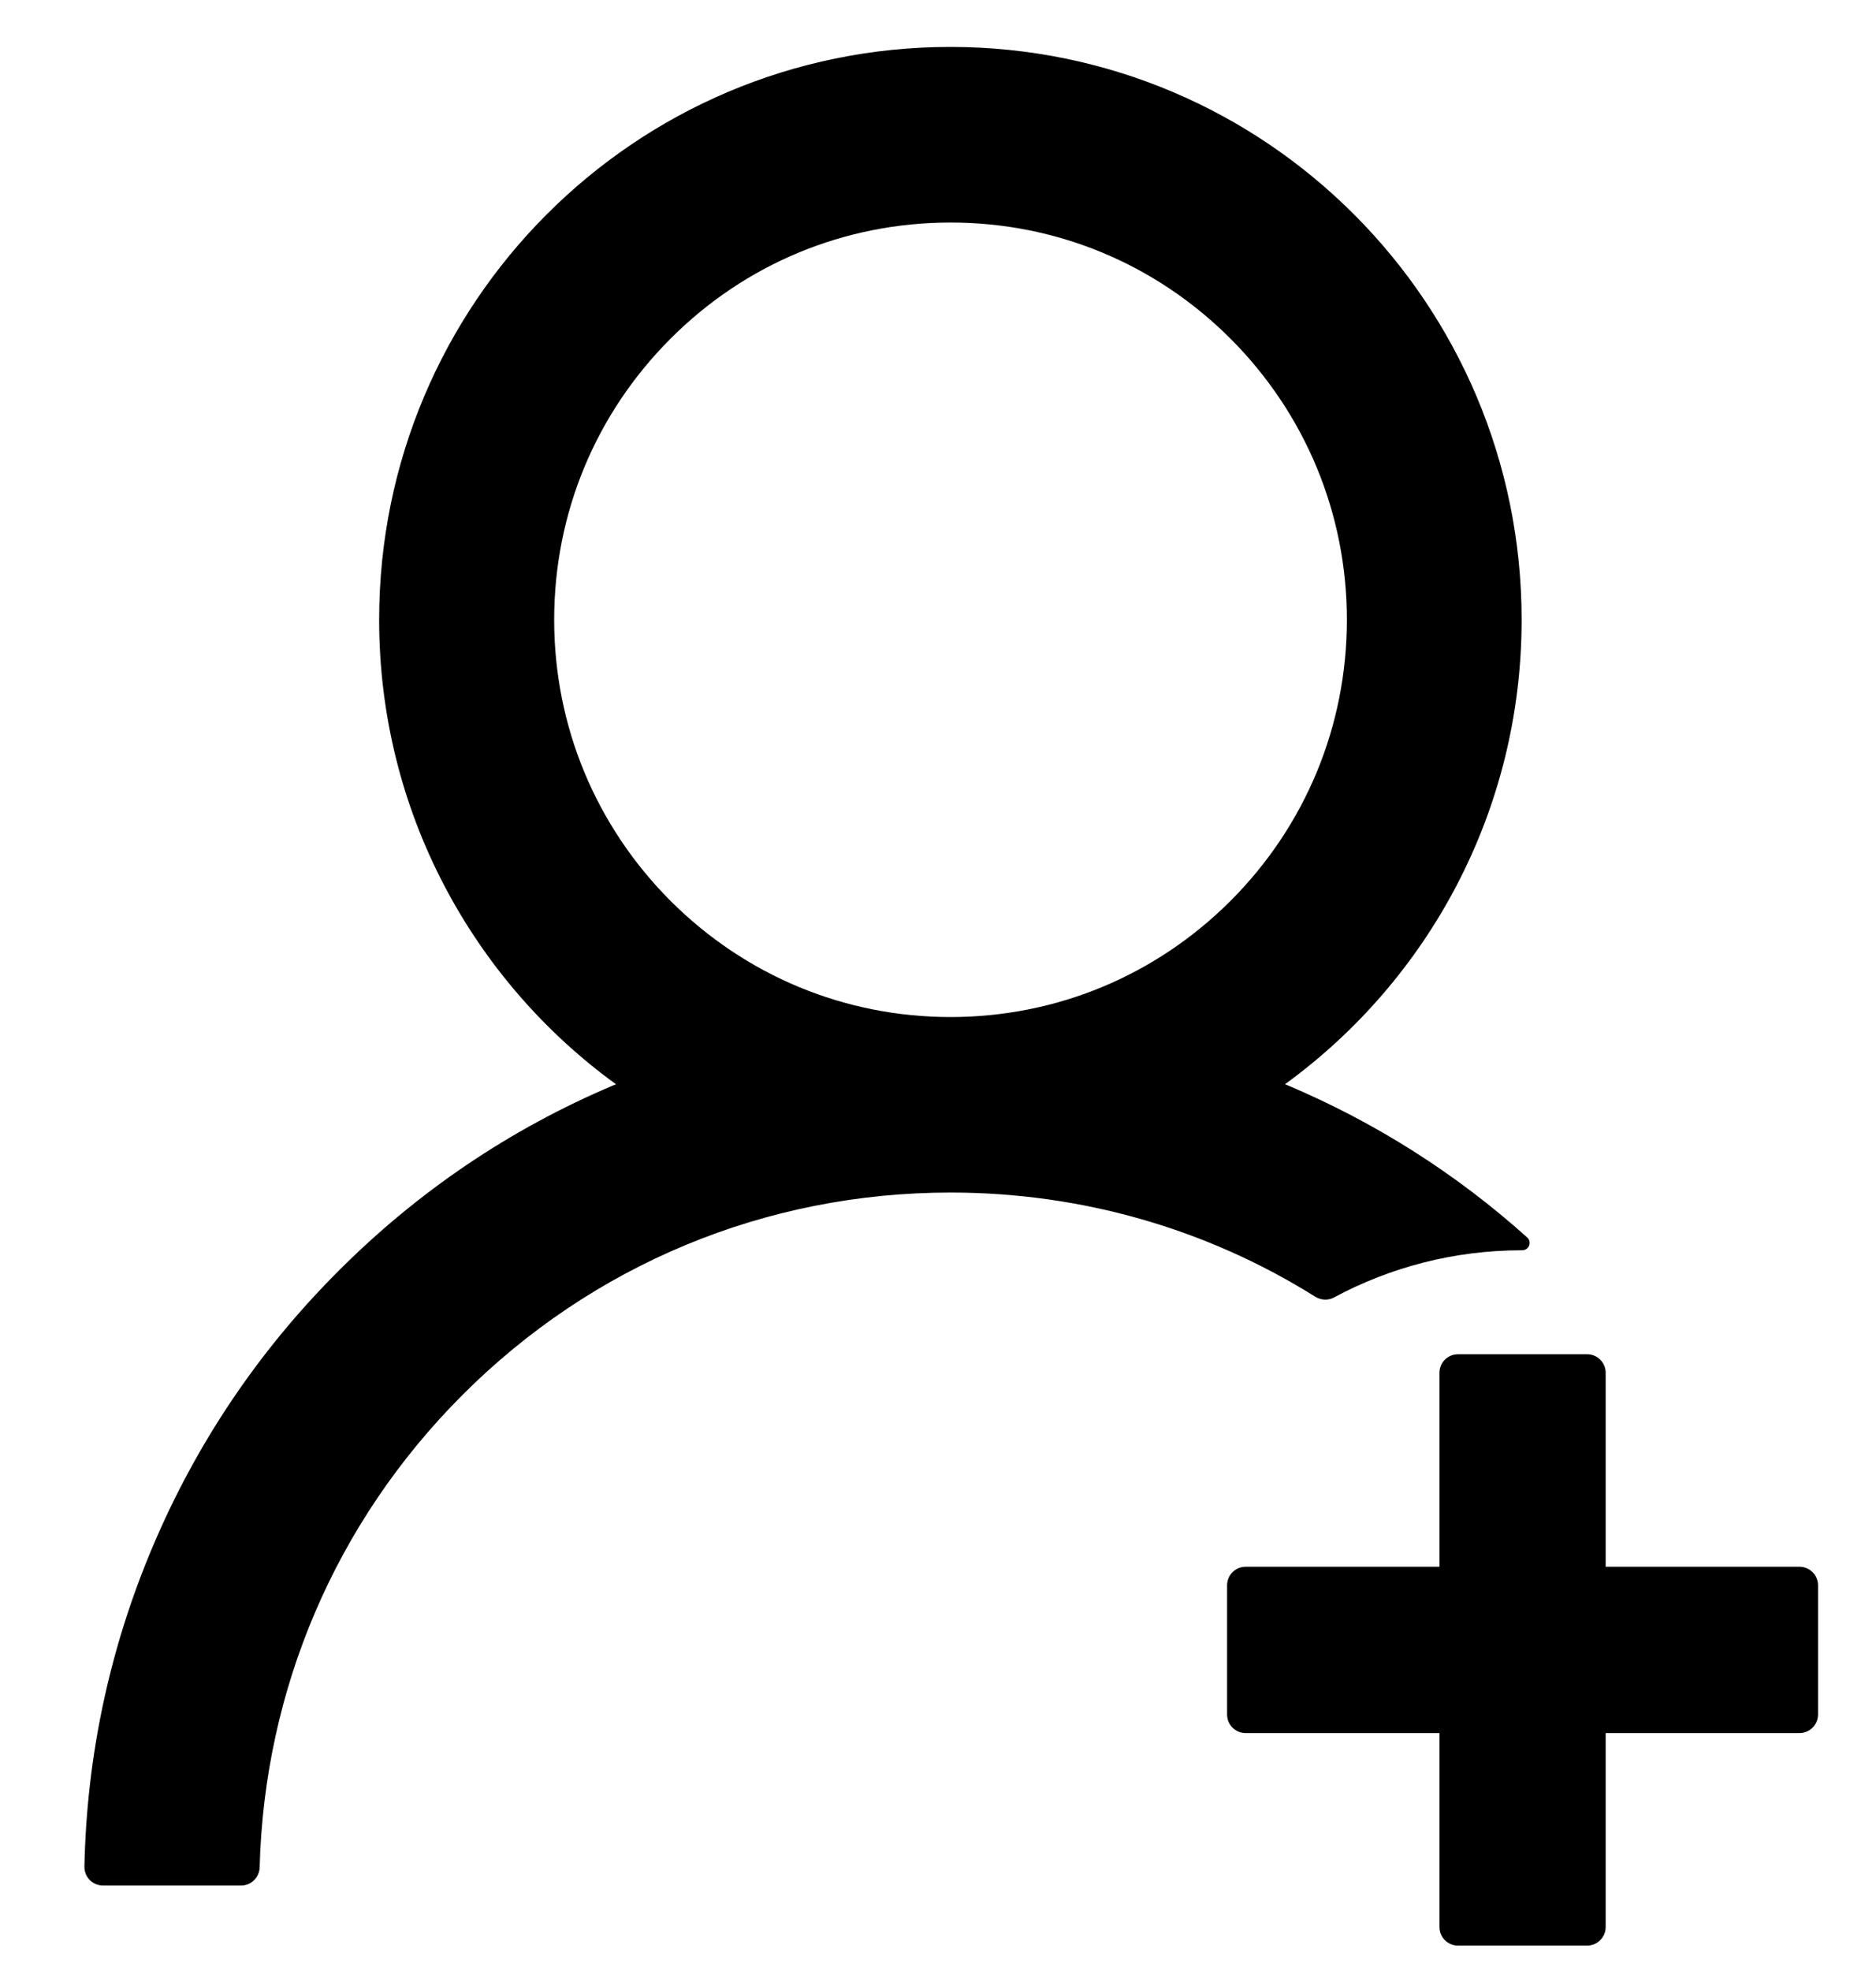 <?xml version="1.0" encoding="UTF-8"?>
<svg width="20px" height="21px" viewBox="0 0 20 21" version="1.1" xmlns="http://www.w3.org/2000/svg" xmlns:xlink="http://www.w3.org/1999/xlink">
    <!-- Generator: Sketch 39.1 (31720) - http://www.bohemiancoding.com/sketch -->
    <title>Group</title>
    <desc>Created with Sketch.</desc>
    <defs></defs>
    <g id="Page-1" stroke="none" stroke-width="1" fill="none" fill-rule="evenodd">
        <g id="Group" transform="translate(-4, -3)">
            <polygon id="Shape" points="0 0 28 0 28 28 0 28"></polygon>
            <path d="M18.221,16.824 C18.817,16.504 19.498,16.321 20.224,16.321 L20.227,16.321 C20.301,16.321 20.335,16.233 20.281,16.184 C19.523,15.504 18.667,14.961 17.729,14.564 L17.699,14.552 C19.228,13.442 20.222,11.638 20.222,9.603 C20.222,6.232 17.495,3.5 14.132,3.5 C10.767,3.5 8.042,6.232 8.042,9.603 C8.042,11.638 9.037,13.443 10.568,14.553 C10.558,14.557 10.548,14.559 10.538,14.564 C9.438,15.029 8.451,15.696 7.602,16.548 C6.753,17.397 6.089,18.386 5.624,19.488 C5.168,20.567 4.924,21.711 4.9,22.888 C4.898,22.998 4.986,23.089 5.097,23.089 L6.571,23.089 C6.677,23.089 6.765,23.003 6.768,22.897 C6.818,20.997 7.578,19.218 8.924,17.869 C10.314,16.474 12.164,15.706 14.134,15.706 C15.529,15.706 16.868,16.093 18.022,16.816 C18.083,16.853 18.157,16.858 18.222,16.824 L18.221,16.824 Z M14.134,13.836 C13.006,13.836 11.946,13.396 11.146,12.596 C10.349,11.796 9.908,10.733 9.908,9.603 C9.908,8.473 10.348,7.41 11.146,6.611 C11.943,5.811 13.004,5.371 14.134,5.371 C15.264,5.371 16.321,5.811 17.121,6.611 C17.918,7.411 18.359,8.474 18.359,9.603 C18.359,10.733 17.919,11.796 17.121,12.596 C16.321,13.396 15.261,13.836 14.134,13.836 L14.134,13.836 Z M23.184,19.693 L21.118,19.693 L21.118,17.626 C21.118,17.517 21.029,17.429 20.921,17.429 L19.543,17.429 C19.434,17.429 19.346,17.517 19.346,17.626 L19.346,19.693 L17.279,19.693 C17.17,19.693 17.082,19.782 17.082,19.89 L17.082,21.268 C17.082,21.376 17.17,21.465 17.279,21.465 L19.346,21.465 L19.346,23.532 C19.346,23.64 19.434,23.729 19.543,23.729 L20.921,23.729 C21.029,23.729 21.118,23.64 21.118,23.532 L21.118,21.465 L23.185,21.465 C23.293,21.465 23.382,21.376 23.382,21.268 L23.382,19.89 C23.382,19.782 23.293,19.693 23.185,19.693 L23.184,19.693 Z" id="Shape" fill="#000000"></path>
        </g>
    </g>
</svg>